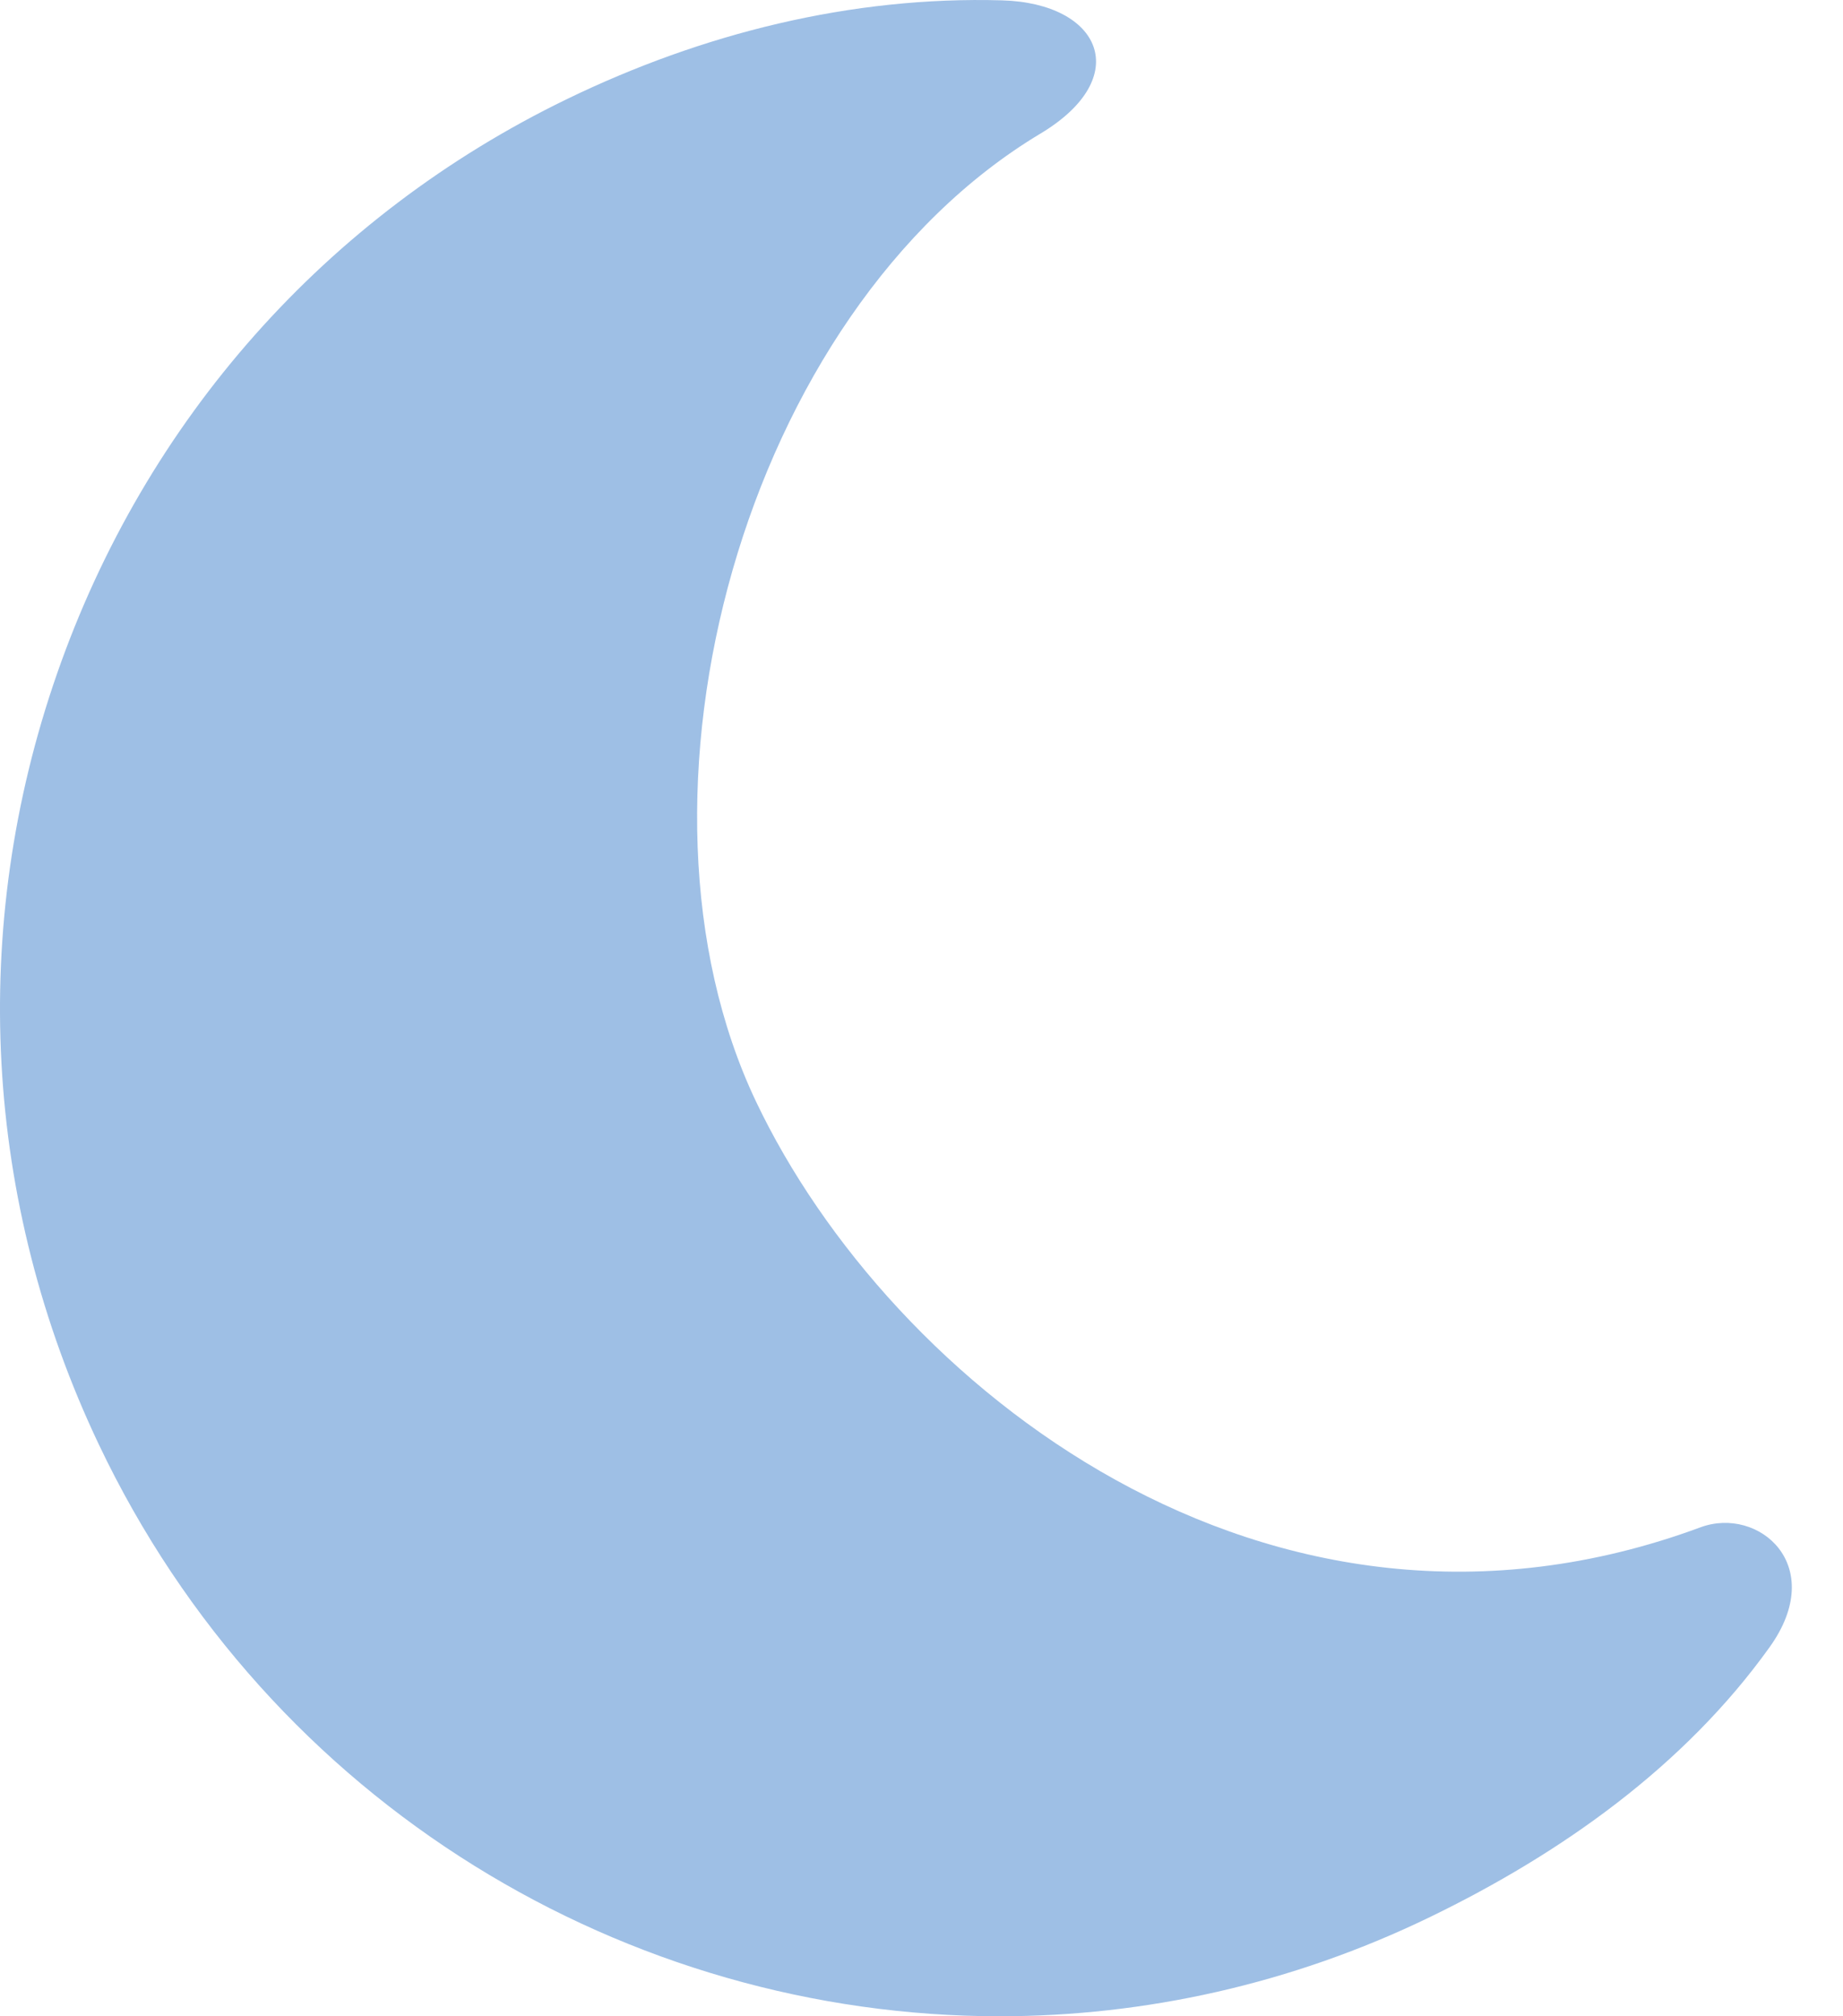 <svg width="32" height="35" viewBox="0 0 32 35" fill="none" xmlns="http://www.w3.org/2000/svg">
<path d="M17.362 35C10.902 35 4.693 31.337 1.715 25.072C-0.287 20.858 -0.546 16.108 0.989 11.698C2.524 7.288 5.667 3.746 9.838 1.723C12.192 0.58 14.784 -0.069 17.398 0.006C19.12 0.055 19.693 1.343 18.067 2.318C12.904 5.412 10.616 13.838 13.126 19.12C15.444 23.996 21.992 29.298 29.526 26.512C30.533 26.14 31.744 27.17 30.727 28.591C29.246 30.66 27.108 32.172 24.832 33.276C22.42 34.445 19.87 34.998 17.362 35Z" fill="#9EBFE5"/>
</svg>
